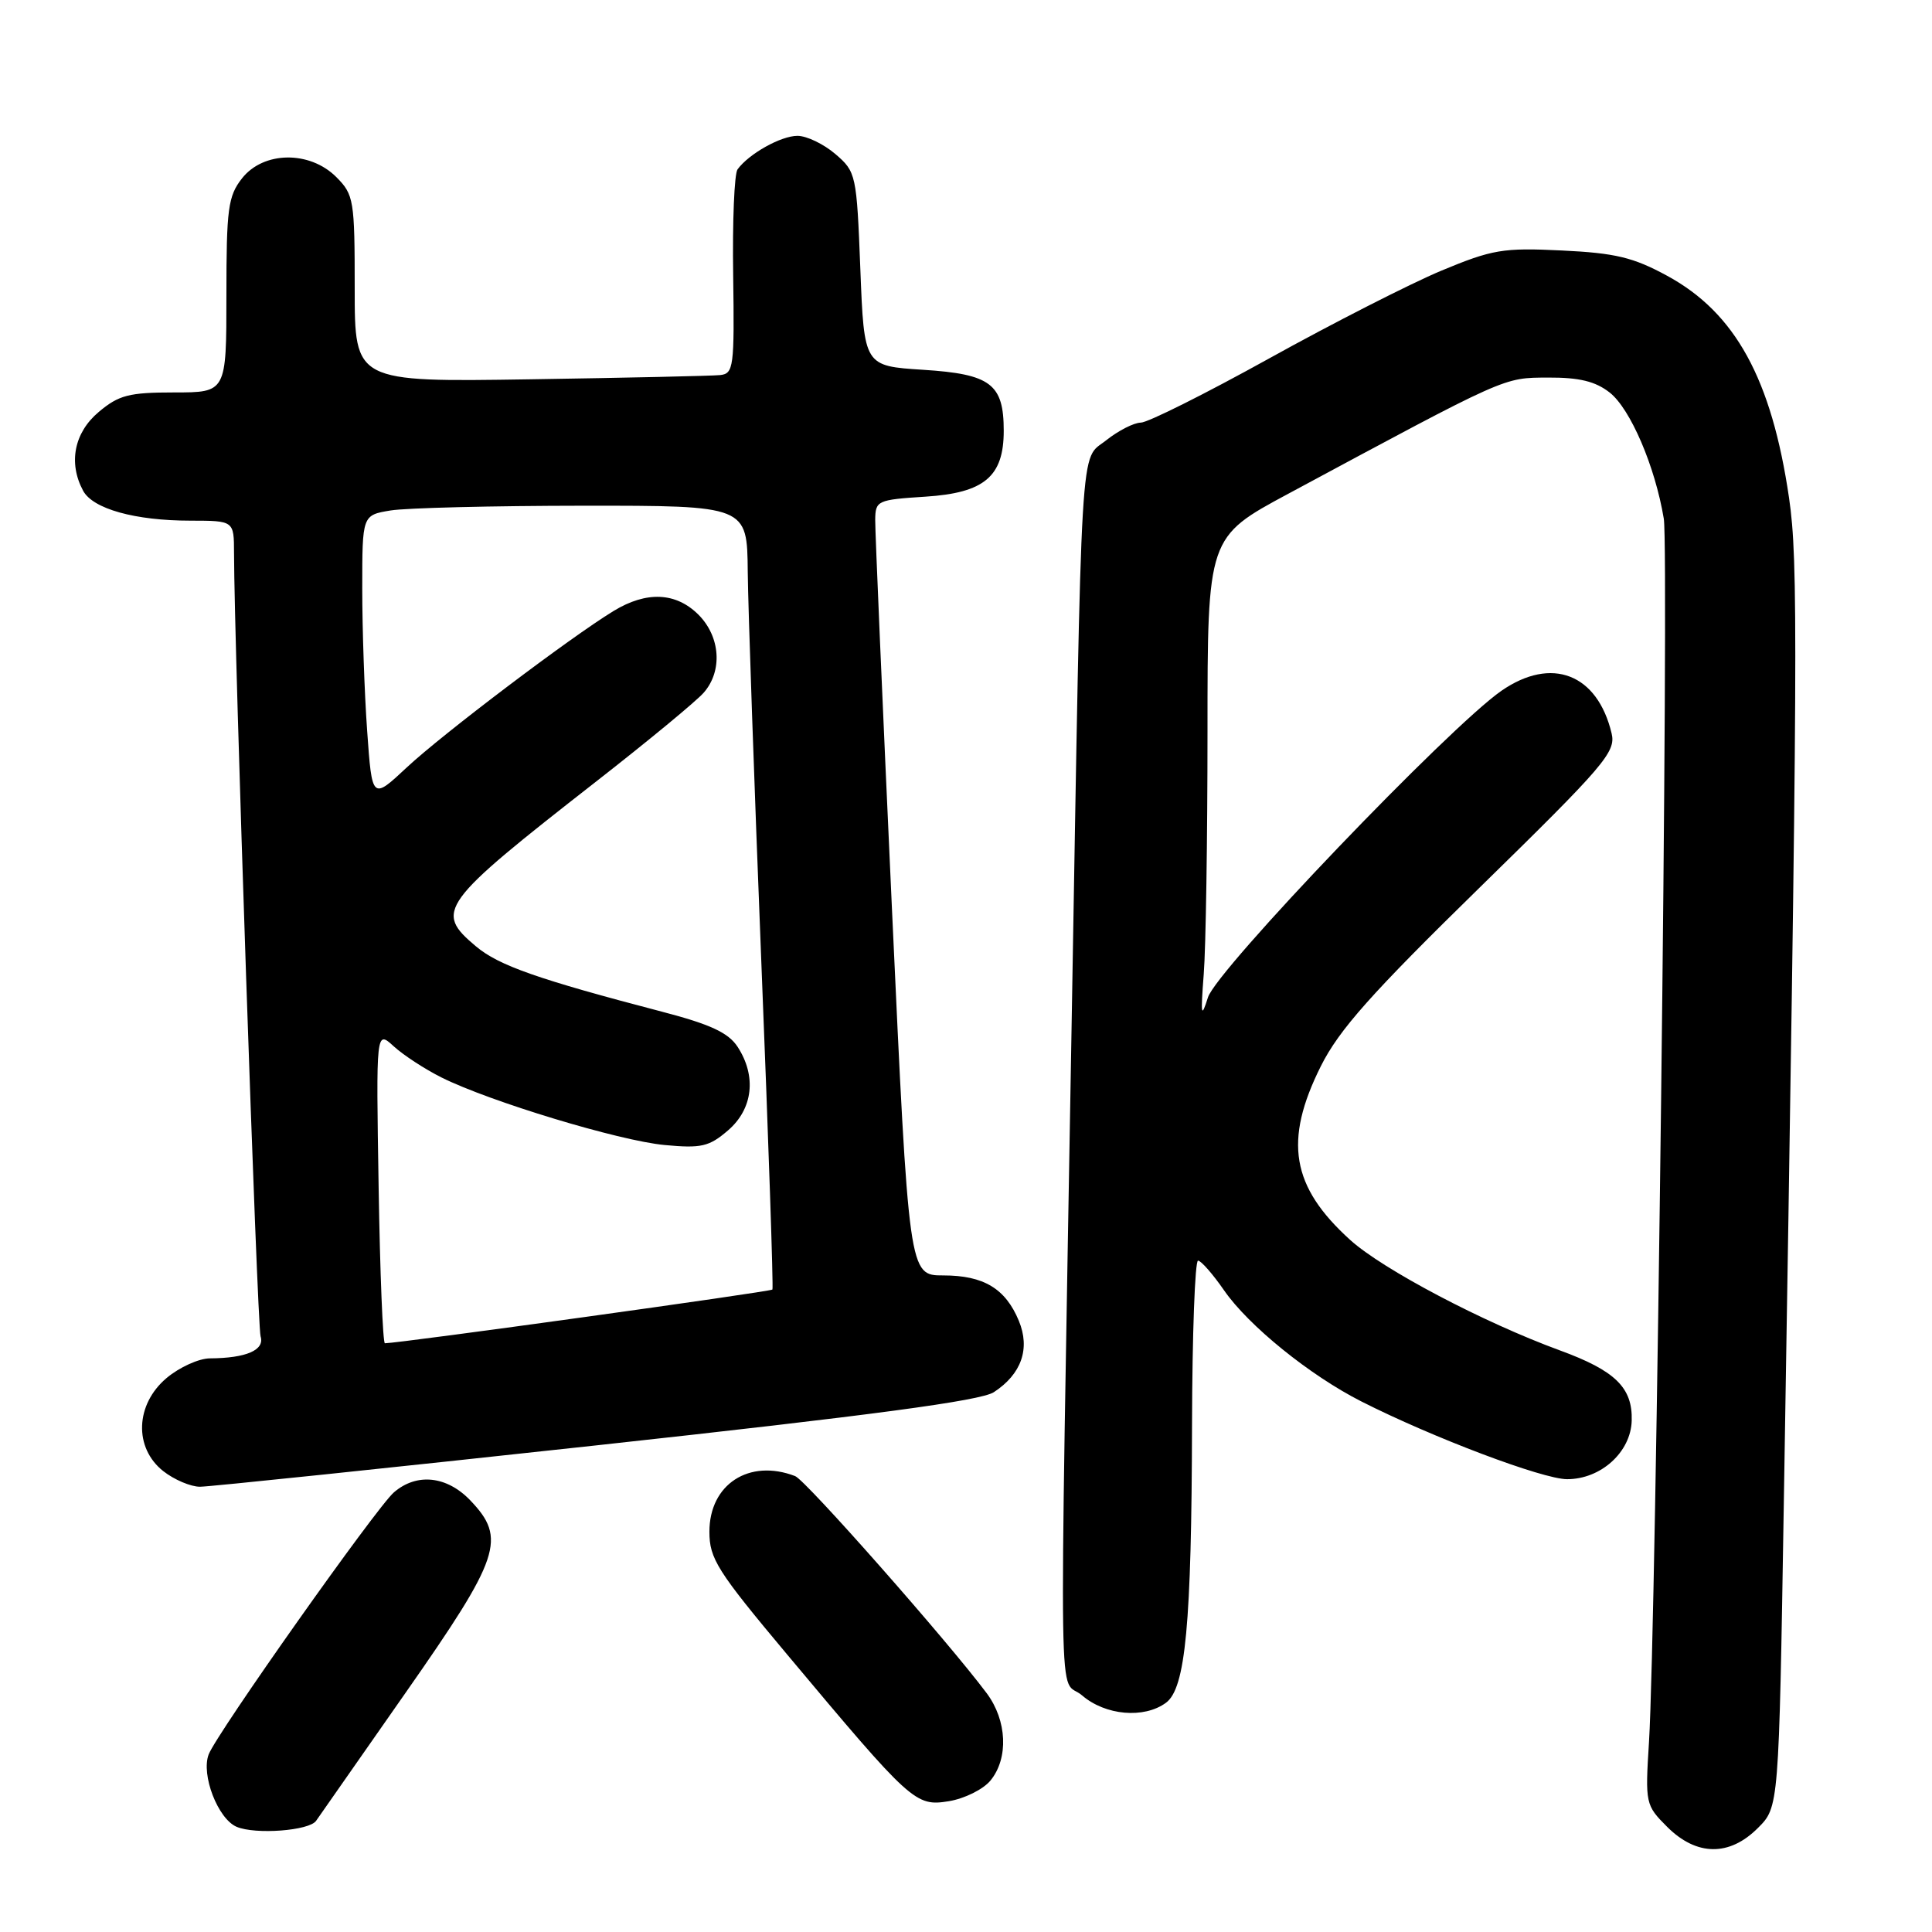 <?xml version="1.0" encoding="UTF-8" standalone="no"?>
<!DOCTYPE svg PUBLIC "-//W3C//DTD SVG 1.1//EN" "http://www.w3.org/Graphics/SVG/1.1/DTD/svg11.dtd" >
<svg xmlns="http://www.w3.org/2000/svg" xmlns:xlink="http://www.w3.org/1999/xlink" version="1.1" viewBox="0 0 256 256">
 <g >
 <path fill="currentColor"
d=" M 232.93 242.22 C 235.71 239.45 235.71 239.45 236.36 199.47 C 238.23 85.27 238.28 74.37 237.06 65.99 C 234.75 50.22 229.95 41.46 220.92 36.55 C 216.42 34.10 214.05 33.53 206.95 33.19 C 199.15 32.81 197.75 33.05 190.95 35.88 C 186.85 37.60 176.60 42.82 168.16 47.50 C 159.73 52.17 152.08 56.00 151.16 56.00 C 150.25 56.01 148.19 57.06 146.59 58.33 C 143.05 61.17 143.37 55.79 142.00 135.50 C 140.35 231.91 140.19 221.91 143.38 224.65 C 146.47 227.31 151.58 227.76 154.49 225.63 C 157.09 223.73 157.89 215.26 157.95 188.75 C 157.98 176.79 158.34 167.02 158.75 167.04 C 159.16 167.06 160.71 168.83 162.19 170.97 C 165.43 175.66 173.55 182.23 180.37 185.69 C 189.84 190.49 204.43 196.00 207.65 196.00 C 212.13 196.00 216.09 192.41 216.21 188.25 C 216.34 183.87 214.04 181.62 206.68 178.93 C 196.53 175.21 183.24 168.21 178.92 164.31 C 171.10 157.24 170.07 151.18 175.02 141.27 C 177.44 136.44 181.68 131.67 196.12 117.55 C 212.61 101.42 214.13 99.65 213.55 97.19 C 211.67 89.28 205.60 86.93 198.95 91.53 C 192.02 96.34 161.19 128.54 160.06 132.16 C 159.16 135.02 159.08 134.58 159.50 129.10 C 159.78 125.59 160.00 111.11 160.00 96.94 C 160.00 71.17 160.00 71.17 170.75 65.40 C 199.91 49.72 199.15 50.07 205.12 50.03 C 209.27 50.01 211.40 50.53 213.30 52.02 C 216.04 54.18 219.31 61.80 220.46 68.72 C 221.18 73.00 219.45 215.57 218.50 230.82 C 217.99 238.98 218.03 239.19 220.91 242.07 C 224.80 245.95 229.15 246.01 232.93 242.22 Z  M 41.89 241.26 C 42.23 240.77 47.56 233.13 53.75 224.29 C 66.33 206.31 67.15 203.86 62.31 198.80 C 59.20 195.56 55.21 195.14 52.19 197.75 C 49.88 199.75 28.72 229.67 27.65 232.47 C 26.62 235.16 28.87 241.00 31.35 242.06 C 33.84 243.12 41.00 242.58 41.89 241.26 Z  M 131.25 235.92 C 133.66 232.97 133.44 227.98 130.75 224.37 C 125.60 217.48 106.77 196.13 105.36 195.59 C 99.27 193.25 94.00 196.67 94.00 202.96 C 94.00 206.53 95.03 208.16 104.25 219.17 C 120.79 238.92 121.29 239.38 125.72 238.67 C 127.80 238.33 130.29 237.10 131.25 235.92 Z  M 79.01 191.52 C 115.66 187.52 129.94 185.61 131.69 184.47 C 135.36 182.07 136.53 178.70 135.00 175.01 C 133.23 170.74 130.34 169.00 124.99 169.00 C 120.43 169.00 120.43 169.00 118.18 120.25 C 116.95 93.44 115.95 70.31 115.97 68.87 C 116.00 66.33 116.25 66.22 122.63 65.81 C 130.43 65.31 133.00 63.15 133.00 57.08 C 133.00 50.88 131.28 49.57 122.33 49.00 C 114.50 48.50 114.50 48.50 114.00 35.66 C 113.51 23.11 113.44 22.77 110.69 20.41 C 109.15 19.09 106.89 18.00 105.67 18.00 C 103.48 18.00 99.24 20.37 97.73 22.44 C 97.30 23.02 97.04 29.35 97.15 36.50 C 97.32 48.65 97.21 49.51 95.42 49.70 C 94.36 49.81 83.04 50.06 70.25 50.26 C 47.00 50.62 47.00 50.62 47.00 38.26 C 47.00 26.48 46.89 25.80 44.55 23.45 C 41.03 19.94 34.91 20.02 32.07 23.63 C 30.22 25.99 30.00 27.63 30.00 39.13 C 30.00 52.00 30.00 52.00 23.08 52.00 C 17.09 52.00 15.74 52.35 13.08 54.59 C 9.83 57.32 9.03 61.33 11.01 65.02 C 12.30 67.43 17.89 68.99 25.25 68.99 C 31.00 69.00 31.00 69.00 31.01 73.25 C 31.03 85.85 34.08 175.66 34.53 177.08 C 35.10 178.89 32.63 179.96 27.83 179.99 C 26.36 179.99 23.77 181.17 22.08 182.59 C 17.92 186.09 17.72 191.84 21.63 194.93 C 23.08 196.07 25.27 197.00 26.50 197.00 C 27.72 197.00 51.35 194.53 79.01 191.52 Z  M 50.17 157.25 C 49.83 136.50 49.83 136.50 52.17 138.64 C 53.45 139.81 56.30 141.67 58.50 142.77 C 64.92 145.97 82.02 151.15 88.05 151.72 C 92.93 152.18 93.96 151.94 96.47 149.78 C 99.78 146.93 100.27 142.59 97.73 138.70 C 96.51 136.84 94.12 135.73 87.81 134.08 C 71.21 129.74 66.08 127.93 63.07 125.40 C 57.52 120.74 58.23 119.77 79.00 103.55 C 85.88 98.18 92.29 92.89 93.25 91.78 C 95.77 88.90 95.46 84.37 92.55 81.45 C 89.56 78.47 85.66 78.30 81.30 80.96 C 75.56 84.46 58.62 97.28 53.90 101.69 C 49.30 105.99 49.30 105.99 48.65 96.84 C 48.29 91.81 48.00 83.32 48.00 77.98 C 48.00 68.26 48.00 68.26 51.75 67.64 C 53.81 67.30 65.29 67.02 77.25 67.01 C 99.00 67.00 99.00 67.00 99.08 75.75 C 99.13 80.56 99.94 103.85 100.88 127.50 C 101.83 151.15 102.49 170.67 102.35 170.87 C 102.15 171.16 53.01 177.97 51.00 177.99 C 50.73 177.99 50.35 168.66 50.17 157.25 Z "/>
</g>
</svg>